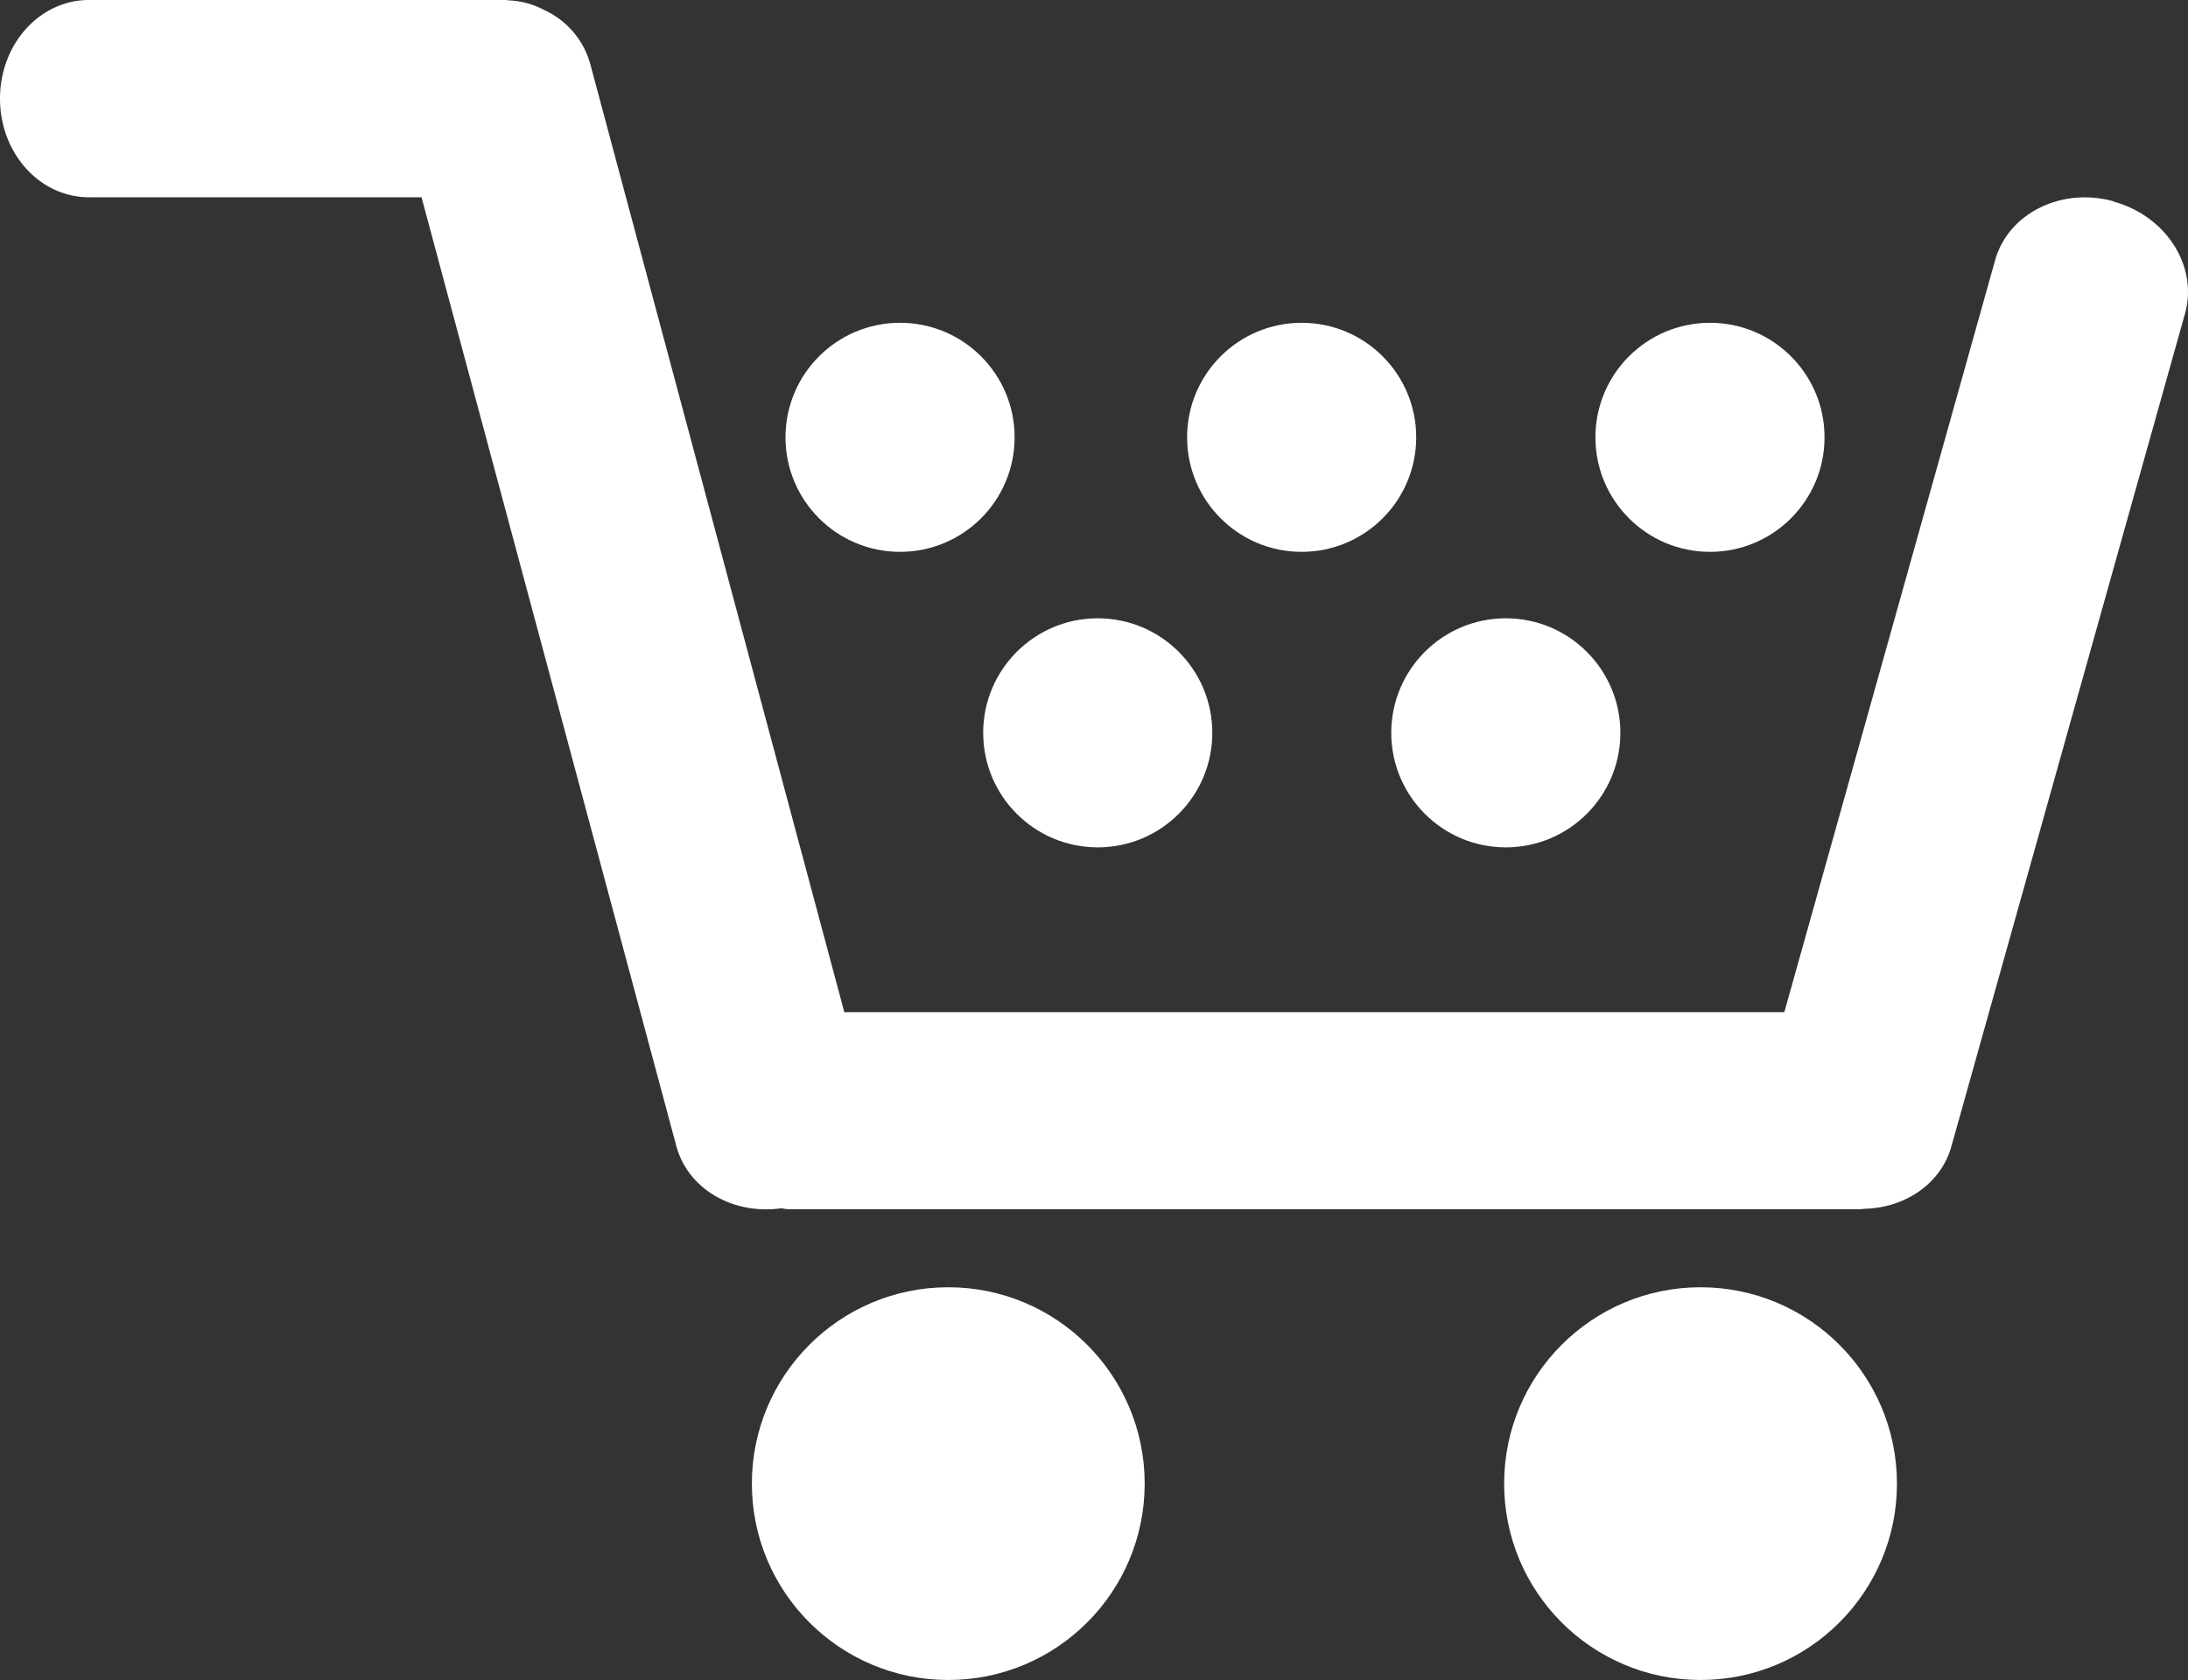 <svg xmlns="http://www.w3.org/2000/svg" width="16.922" height="12.996" viewBox="0 0 16.922 12.996"><rect x="0" y="0" width="16.922" height="12.996" fill="#333333" stroke="none"/><g fill="#FFF"><circle cx="13.152" cy="11.477" r="1.519"/><circle cx="7.334" cy="11.477" r="1.519"/><path d="M16.342 1.556c-.407-.11-.817.1-.914.465L13.8 7.83H6.53L4.565.495A.648.648 0 0 0 4.21.078a.633.633 0 0 0-.257-.074H3.95C3.937.004 3.925 0 3.912 0H.688C.308 0 0 .34 0 .763c0 .422.307.763.688.763H3.26l1.97 7.337c.09.337.44.536.813.484.02.003.037.007.056.007h8.29l.03-.003c.316-.007.597-.196.675-.49l1.807-6.443c.097-.367-.154-.752-.56-.86z"/><circle cx="6.961" cy="3.383" r=".886"/><circle cx="10.067" cy="3.383" r=".886"/><circle cx="13.225" cy="3.383" r=".886"/><circle cx="8.49" cy="5.669" r=".886"/><circle cx="11.646" cy="5.669" r=".886"/></g></svg>